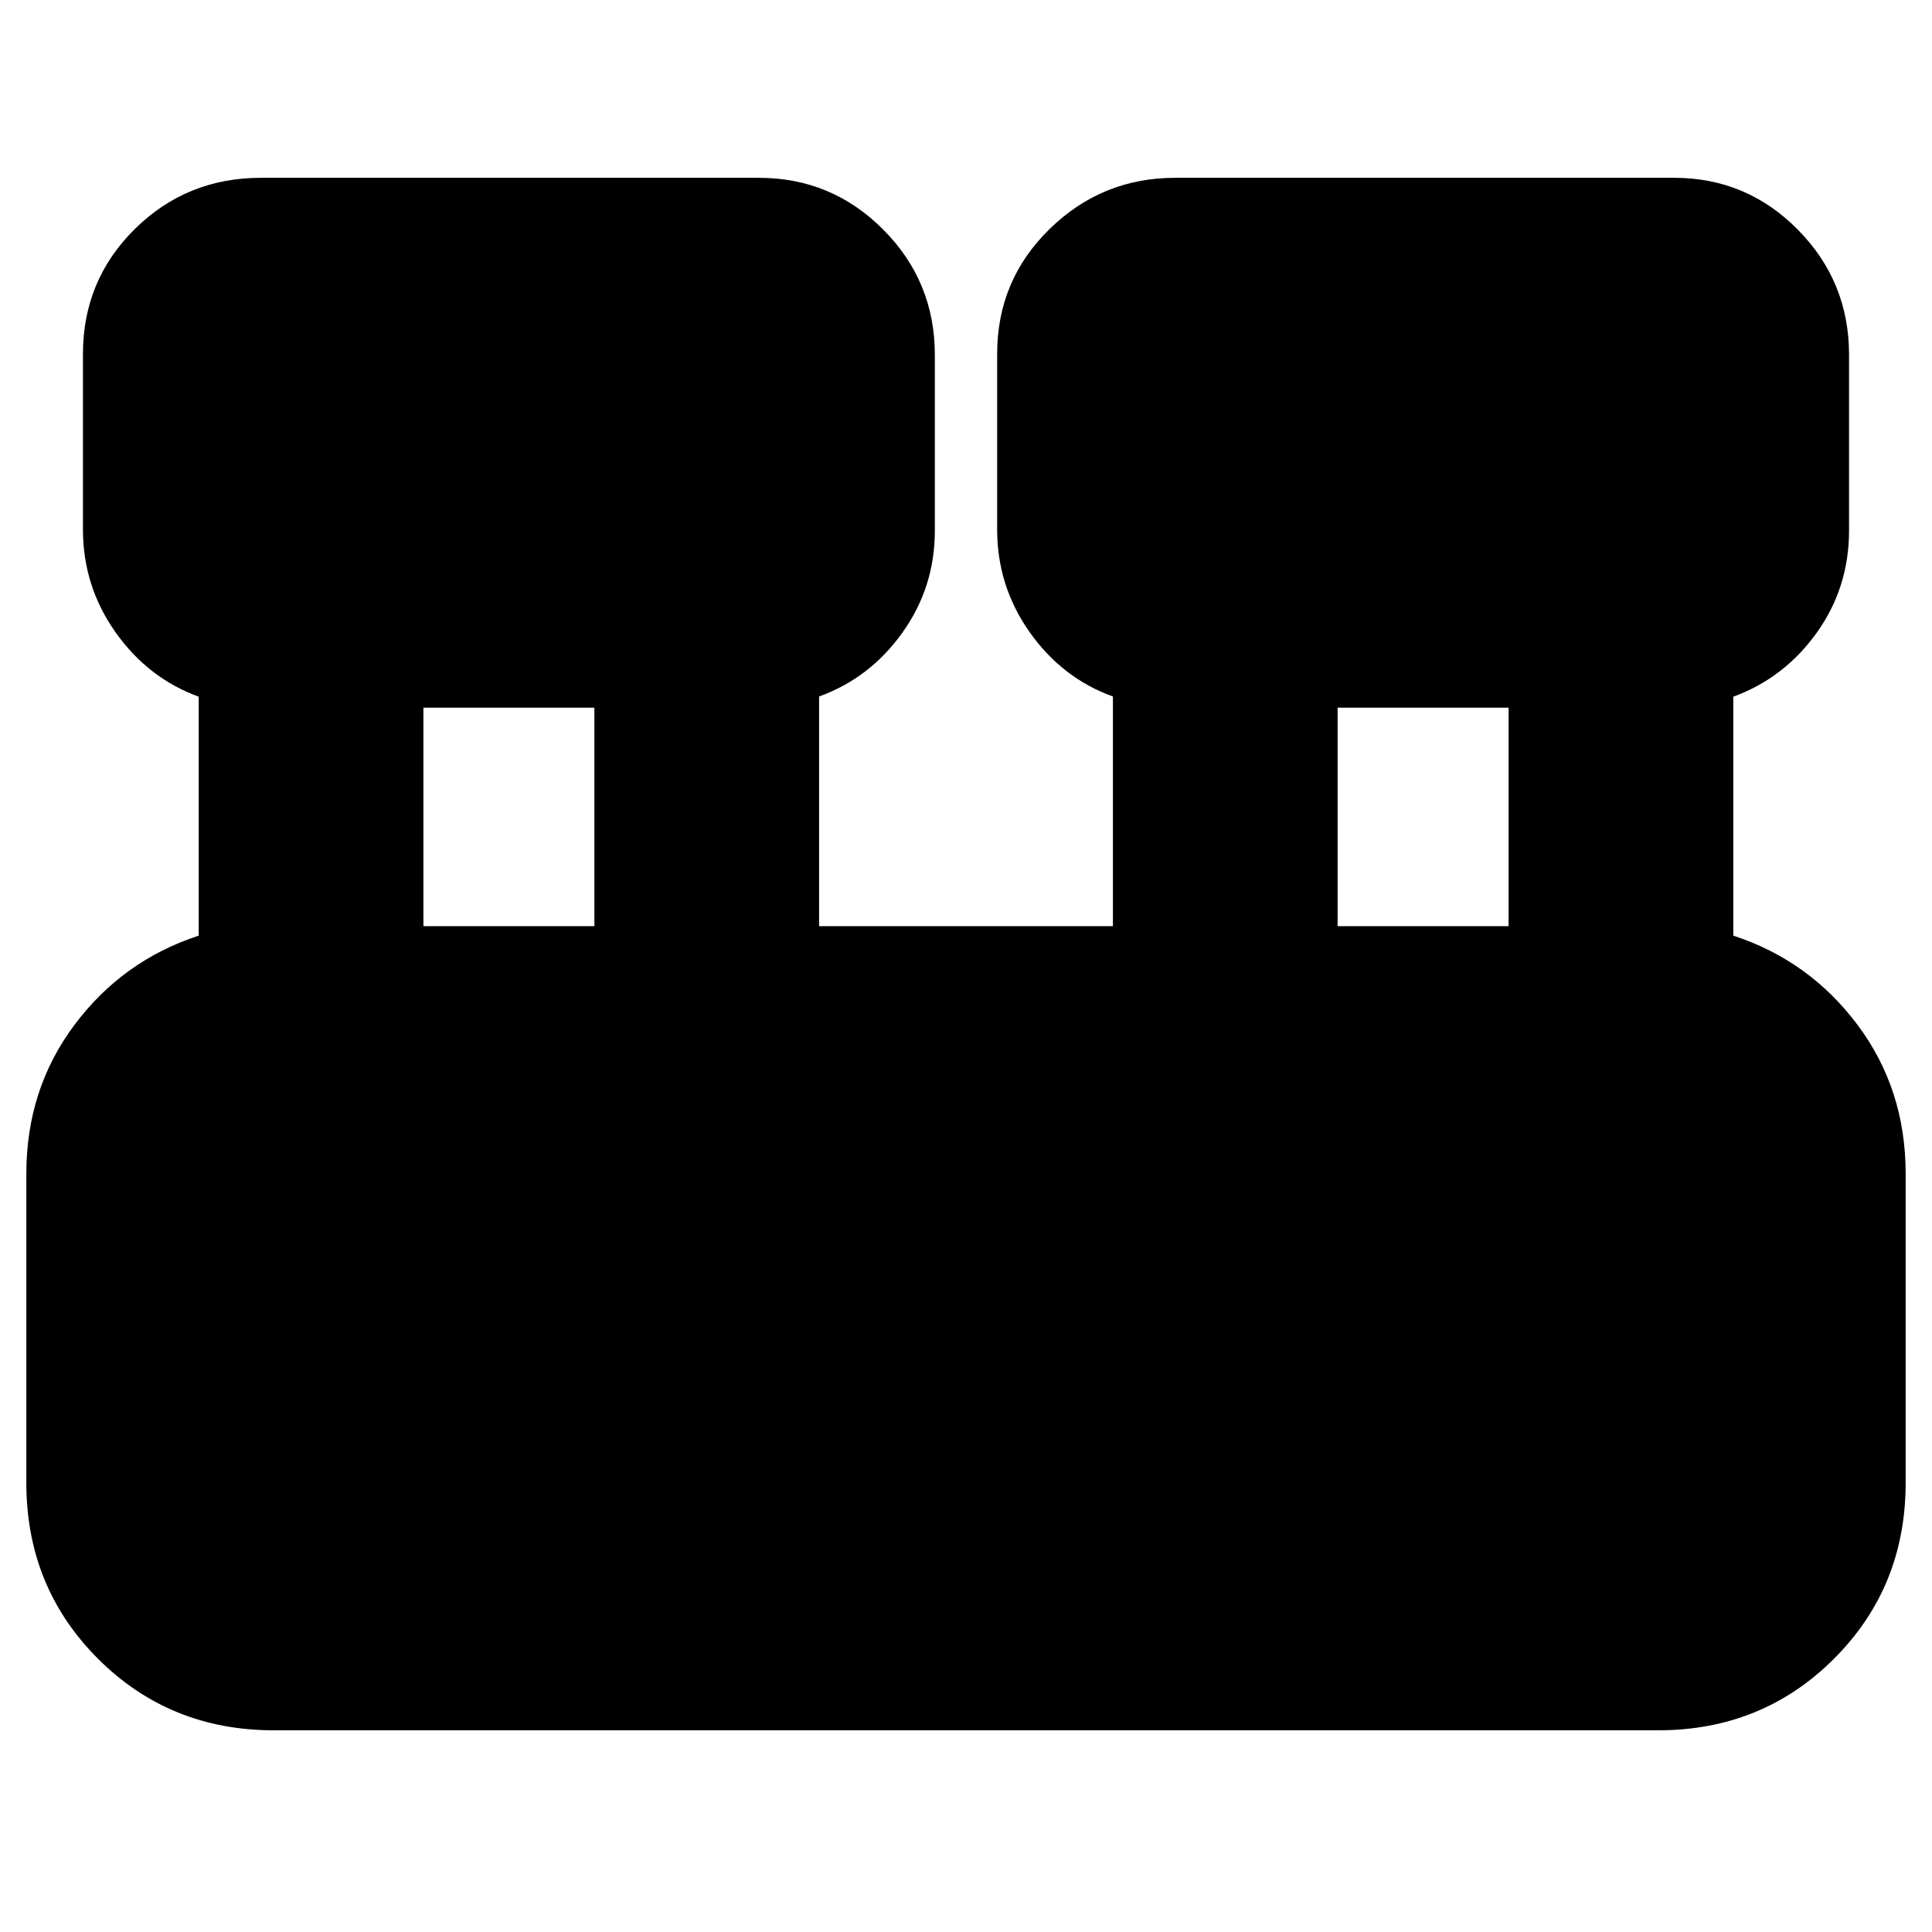 <svg xmlns="http://www.w3.org/2000/svg" height="24" viewBox="0 -960 960 960" width="24"><path d="M136.04-100.22q-51.78 0-87.37-35.58-35.58-35.59-35.58-87.37v-153.66q0-41.95 23.91-73.91 23.91-31.96 61.74-44.35v-118.72q-25.26-9.23-41.39-32.1t-16.13-50.92v-87.34q0-36.55 25.76-62.02 25.76-25.46 62.72-25.46h247.34q36.22 0 61.85 25.75 25.63 25.75 25.63 62.29v87.35q0 28.05-16.13 50.63-16.13 22.59-41.39 31.71v114.14h146v-114.13q-25.26-9.13-41.39-32-16.13-22.87-16.13-50.92v-87.34q0-36.55 26.04-62.02 26.05-25.46 62.44-25.46h247.91q35.98 0 61.45 25.76 25.46 25.76 25.46 62.15v87.35q0 28.44-16.13 50.89-16.13 22.46-41.39 31.69v118.72q37.83 12.39 61.74 44.35 23.91 31.96 23.91 73.91v153.66q0 51.78-35.58 87.37-35.59 35.58-87.37 35.58H136.04Zm528.61-399.56h84.96v-108.57h-84.96v108.57Zm-454.26 0h84.96v-108.57h-84.96v108.57Z"/></svg>